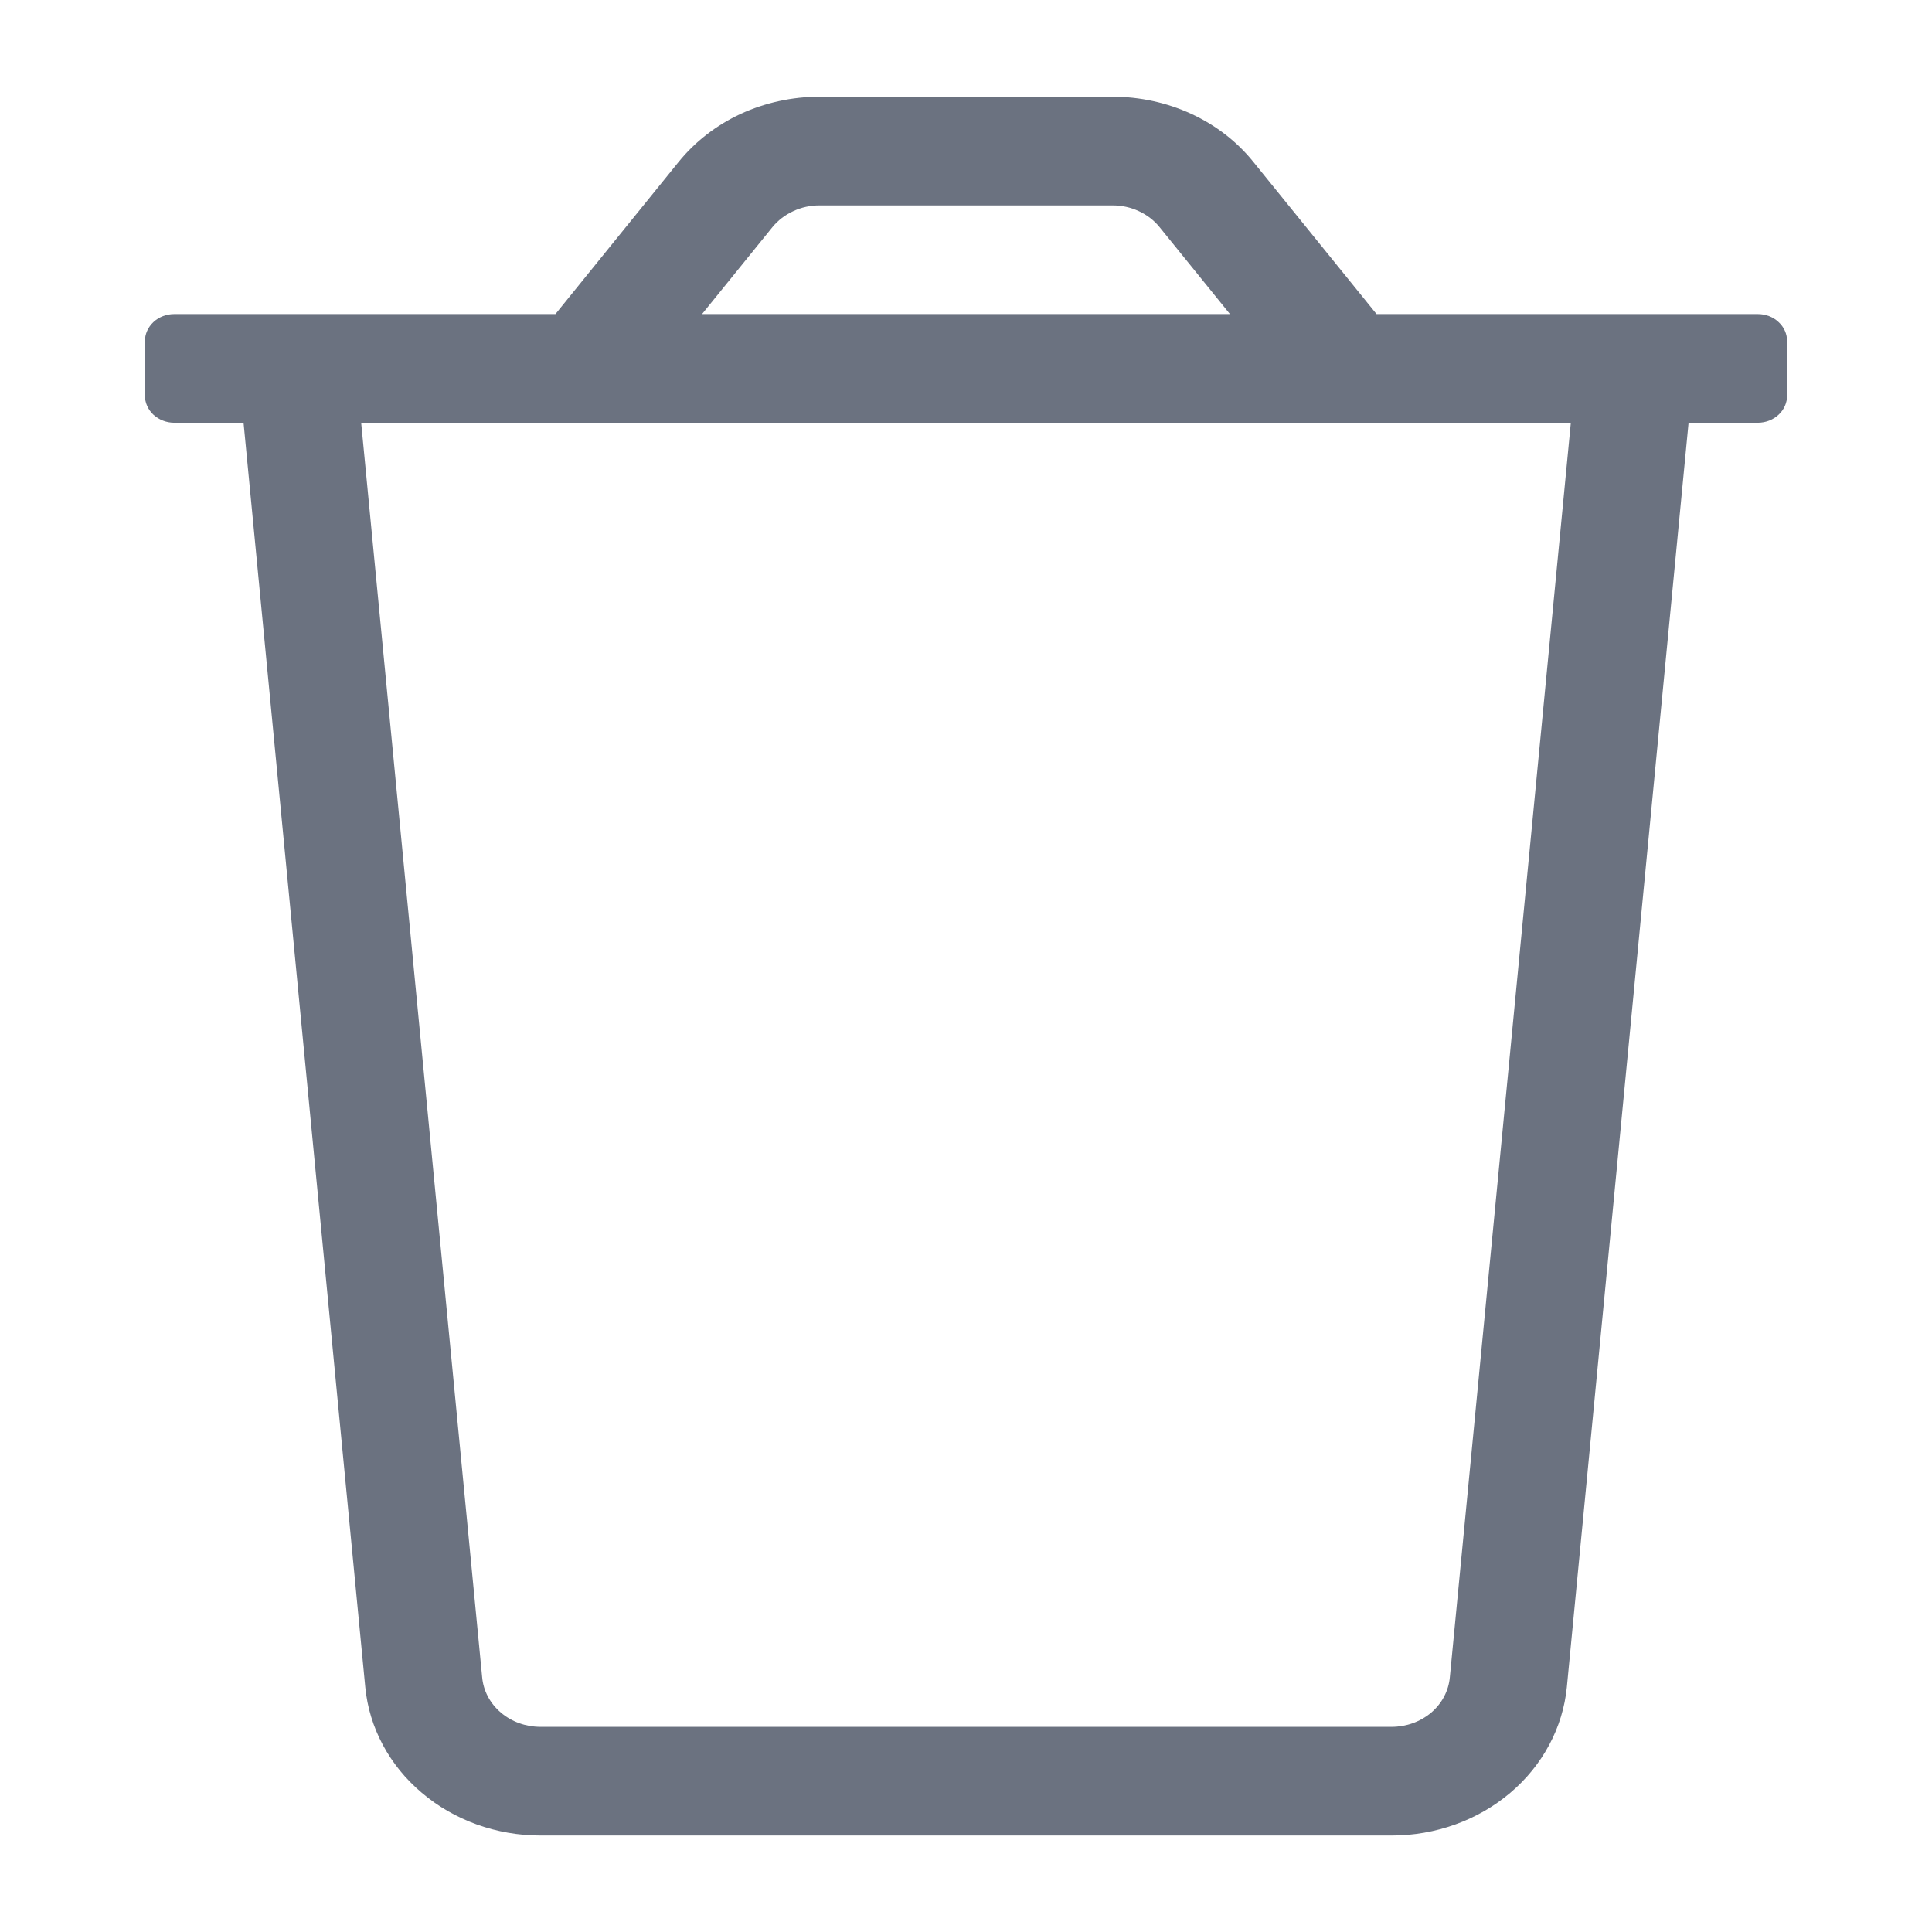 <svg width="16" height="16" viewBox="0 0 16 16" fill="none" xmlns="http://www.w3.org/2000/svg">
<path d="M14.557 2.601H11.4L10.38 1.341C10.245 1.173 10.069 1.037 9.866 0.943C9.664 0.85 9.441 0.801 9.214 0.801L6.786 0.801C6.56 0.801 6.337 0.85 6.134 0.943C5.932 1.037 5.756 1.173 5.62 1.341L4.6 2.601H1.443C1.379 2.601 1.317 2.624 1.271 2.667C1.226 2.709 1.2 2.766 1.2 2.826V3.276C1.2 3.335 1.226 3.393 1.271 3.435C1.317 3.477 1.379 3.501 1.443 3.501H2.017L3.025 13.972C3.057 14.307 3.224 14.62 3.493 14.847C3.761 15.075 4.112 15.201 4.476 15.201H11.525C11.889 15.201 12.239 15.075 12.508 14.847C12.776 14.62 12.943 14.307 12.976 13.972L13.984 3.501H14.557C14.622 3.501 14.684 3.477 14.729 3.435C14.775 3.393 14.8 3.335 14.8 3.276V2.826C14.8 2.766 14.775 2.709 14.729 2.667C14.684 2.624 14.622 2.601 14.557 2.601ZM6.397 1.881C6.443 1.825 6.501 1.78 6.569 1.749C6.636 1.717 6.711 1.701 6.786 1.701H9.214C9.29 1.701 9.364 1.717 9.432 1.749C9.499 1.78 9.558 1.825 9.603 1.881L10.186 2.601H5.814L6.397 1.881ZM12.007 13.89C11.997 14.002 11.942 14.107 11.853 14.183C11.763 14.259 11.646 14.301 11.525 14.301H4.476C4.354 14.301 4.237 14.259 4.148 14.183C4.058 14.107 4.003 14.002 3.993 13.89L2.991 3.501H13.009L12.007 13.89Z" fill="#6B7280"/>
</svg>
